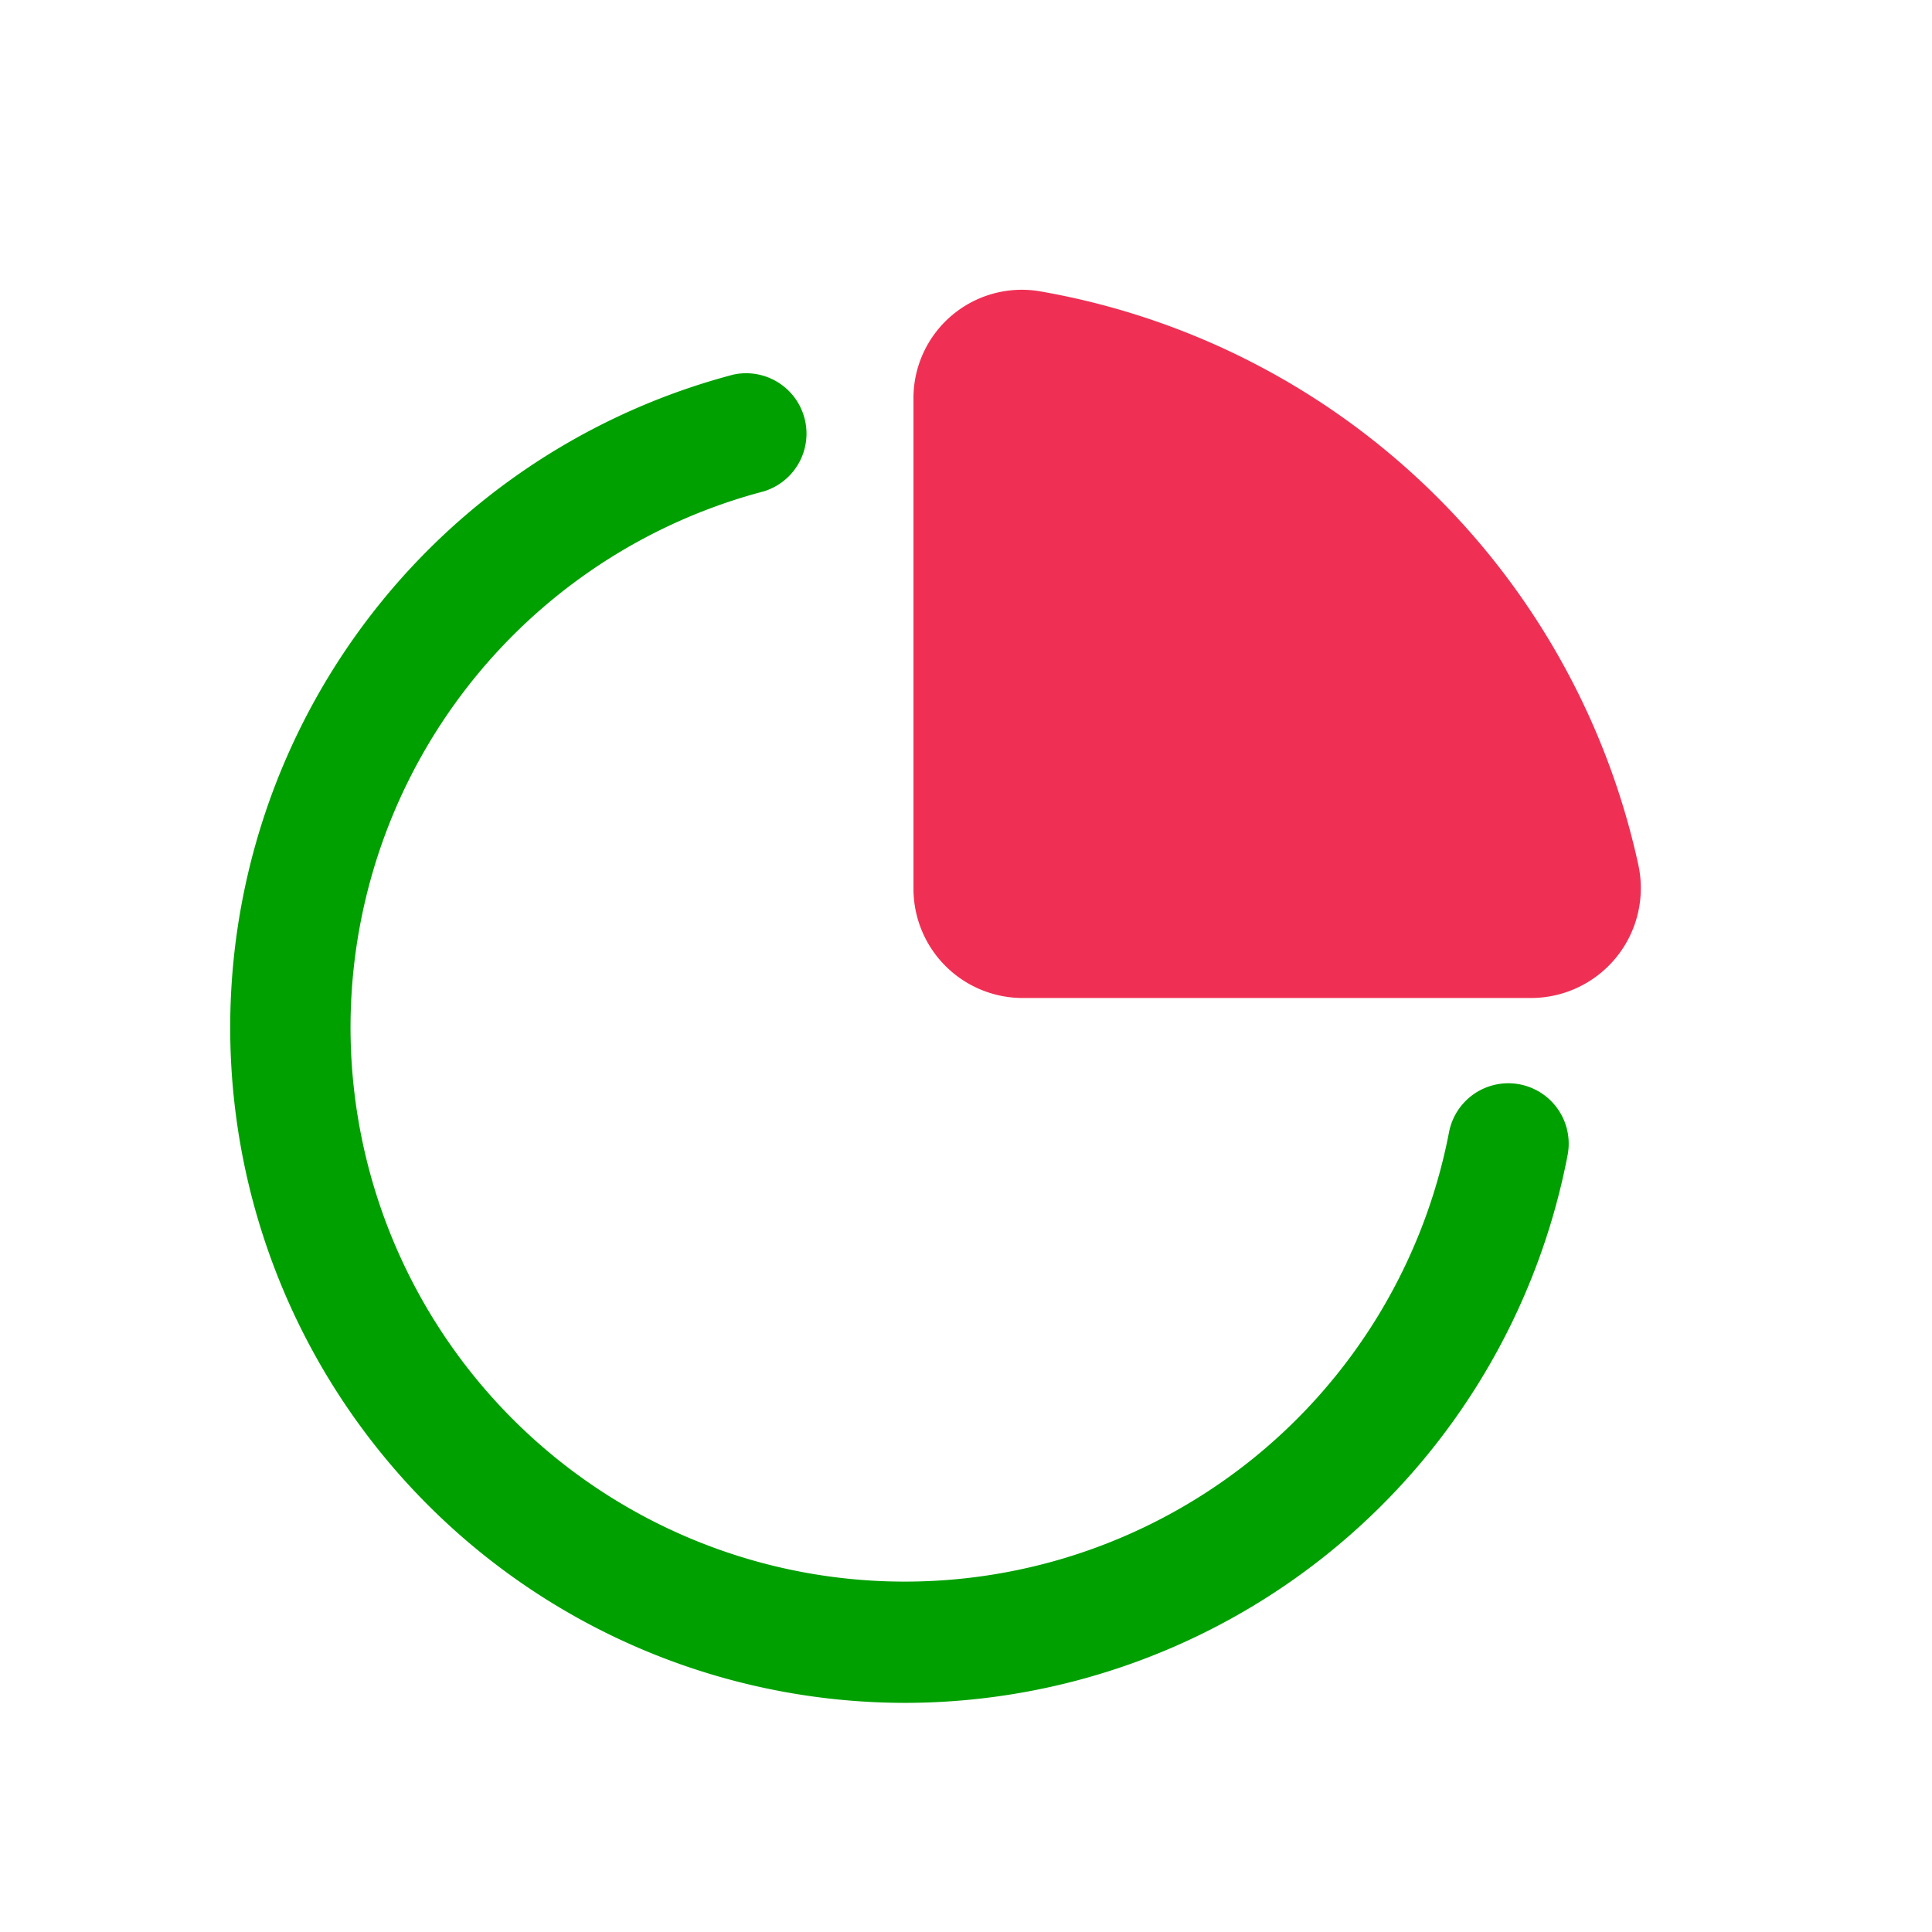 <svg id="SvgjsSvg1001" width="288" height="288" xmlns="http://www.w3.org/2000/svg" version="1.1" xmlns:xlink="http://www.w3.org/1999/xlink" xmlns:svgjs="http://svgjs.com/svgjs"><defs id="SvgjsDefs1002"></defs><g id="SvgjsG1008"><svg xmlns="http://www.w3.org/2000/svg" data-name="Layer 1" viewBox="0 0 64 64" width="288" height="288"><path fill="#00a001" d="M30,56.41a22.37,22.37,0,0,1-5.71-44,2,2,0,0,1,1,3.87A18.36,18.36,0,1,0,48,37.51a2,2,0,1,1,3.93.75A22.37,22.37,0,0,1,30,56.41Z" class="color20263b svgShape"></path><path fill="#ef3054" d="M50.73,33.06H33.88a3.62,3.62,0,0,1-3.62-3.62V13.23a3.59,3.59,0,0,1,4.13-3.59,24.59,24.59,0,0,1,19.88,19A3.64,3.64,0,0,1,50.73,33.06Z" class="colorff4b07 svgShape"></path></svg></g></svg>